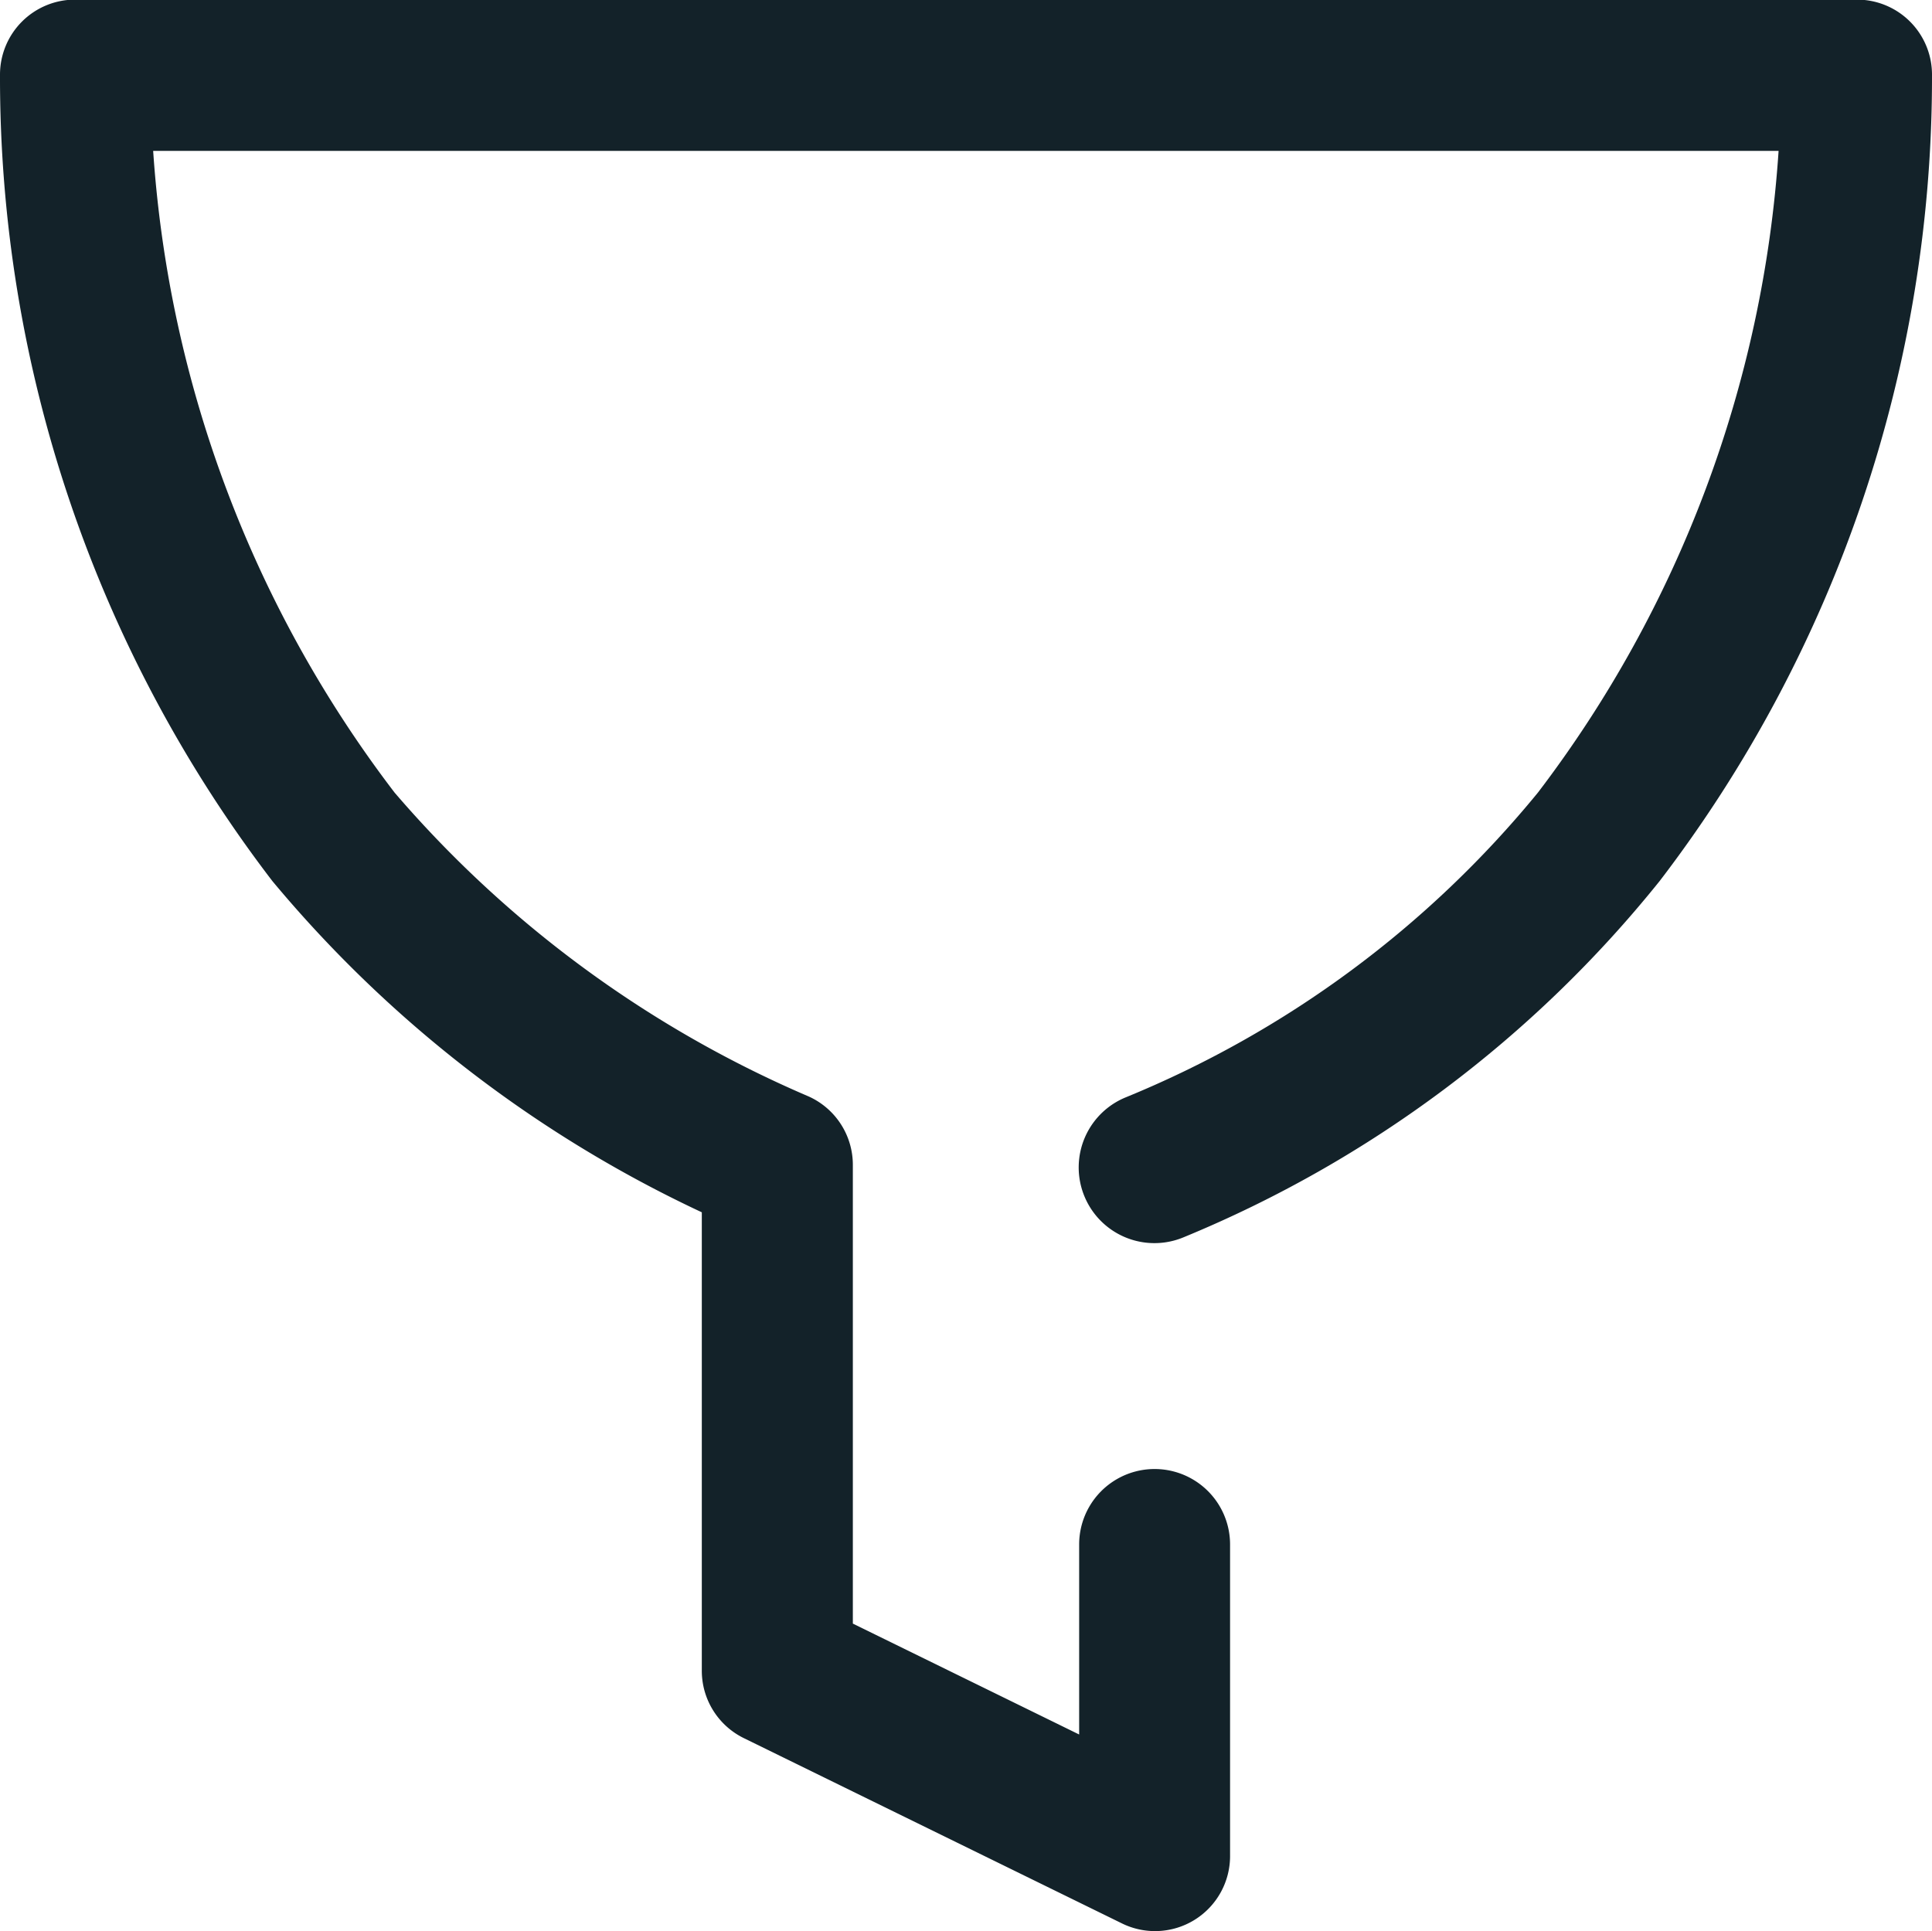 <svg xmlns="http://www.w3.org/2000/svg" width="15.452" height="15.446" viewBox="0 0 15.452 15.446">
    <g id="filter" transform="translate(0 -0.103)">
        <g id="Group_5256" data-name="Group 5256" transform="translate(0 0.103)">
            <path id="Path_1060" data-name="Path 1060" d="M14.848.1H.6a.6.6,0,0,0-.6.6A10.573,10.573,0,0,0,2.178,7.15,9.956,9.956,0,0,0,5.613,9.8v3.665a.6.6,0,0,0,.338.542l3.018,1.479a.6.6,0,0,0,.869-.542V12.457a.6.6,0,1,0-1.207,0v1.52L6.821,13.09V9.422a.6.6,0,0,0-.352-.548A9.062,9.062,0,0,1,3.156,6.443,9.5,9.5,0,0,1,1.225,1.31h13A9.5,9.5,0,0,1,12.3,6.443,8.339,8.339,0,0,1,9,8.882.6.6,0,0,0,9.466,10,9.535,9.535,0,0,0,13.274,7.15,10.573,10.573,0,0,0,15.452.707.6.6,0,0,0,14.848.1Z" transform="translate(0 -0.103)" fill="#132229"/>
        </g>
    </g>
</svg>

